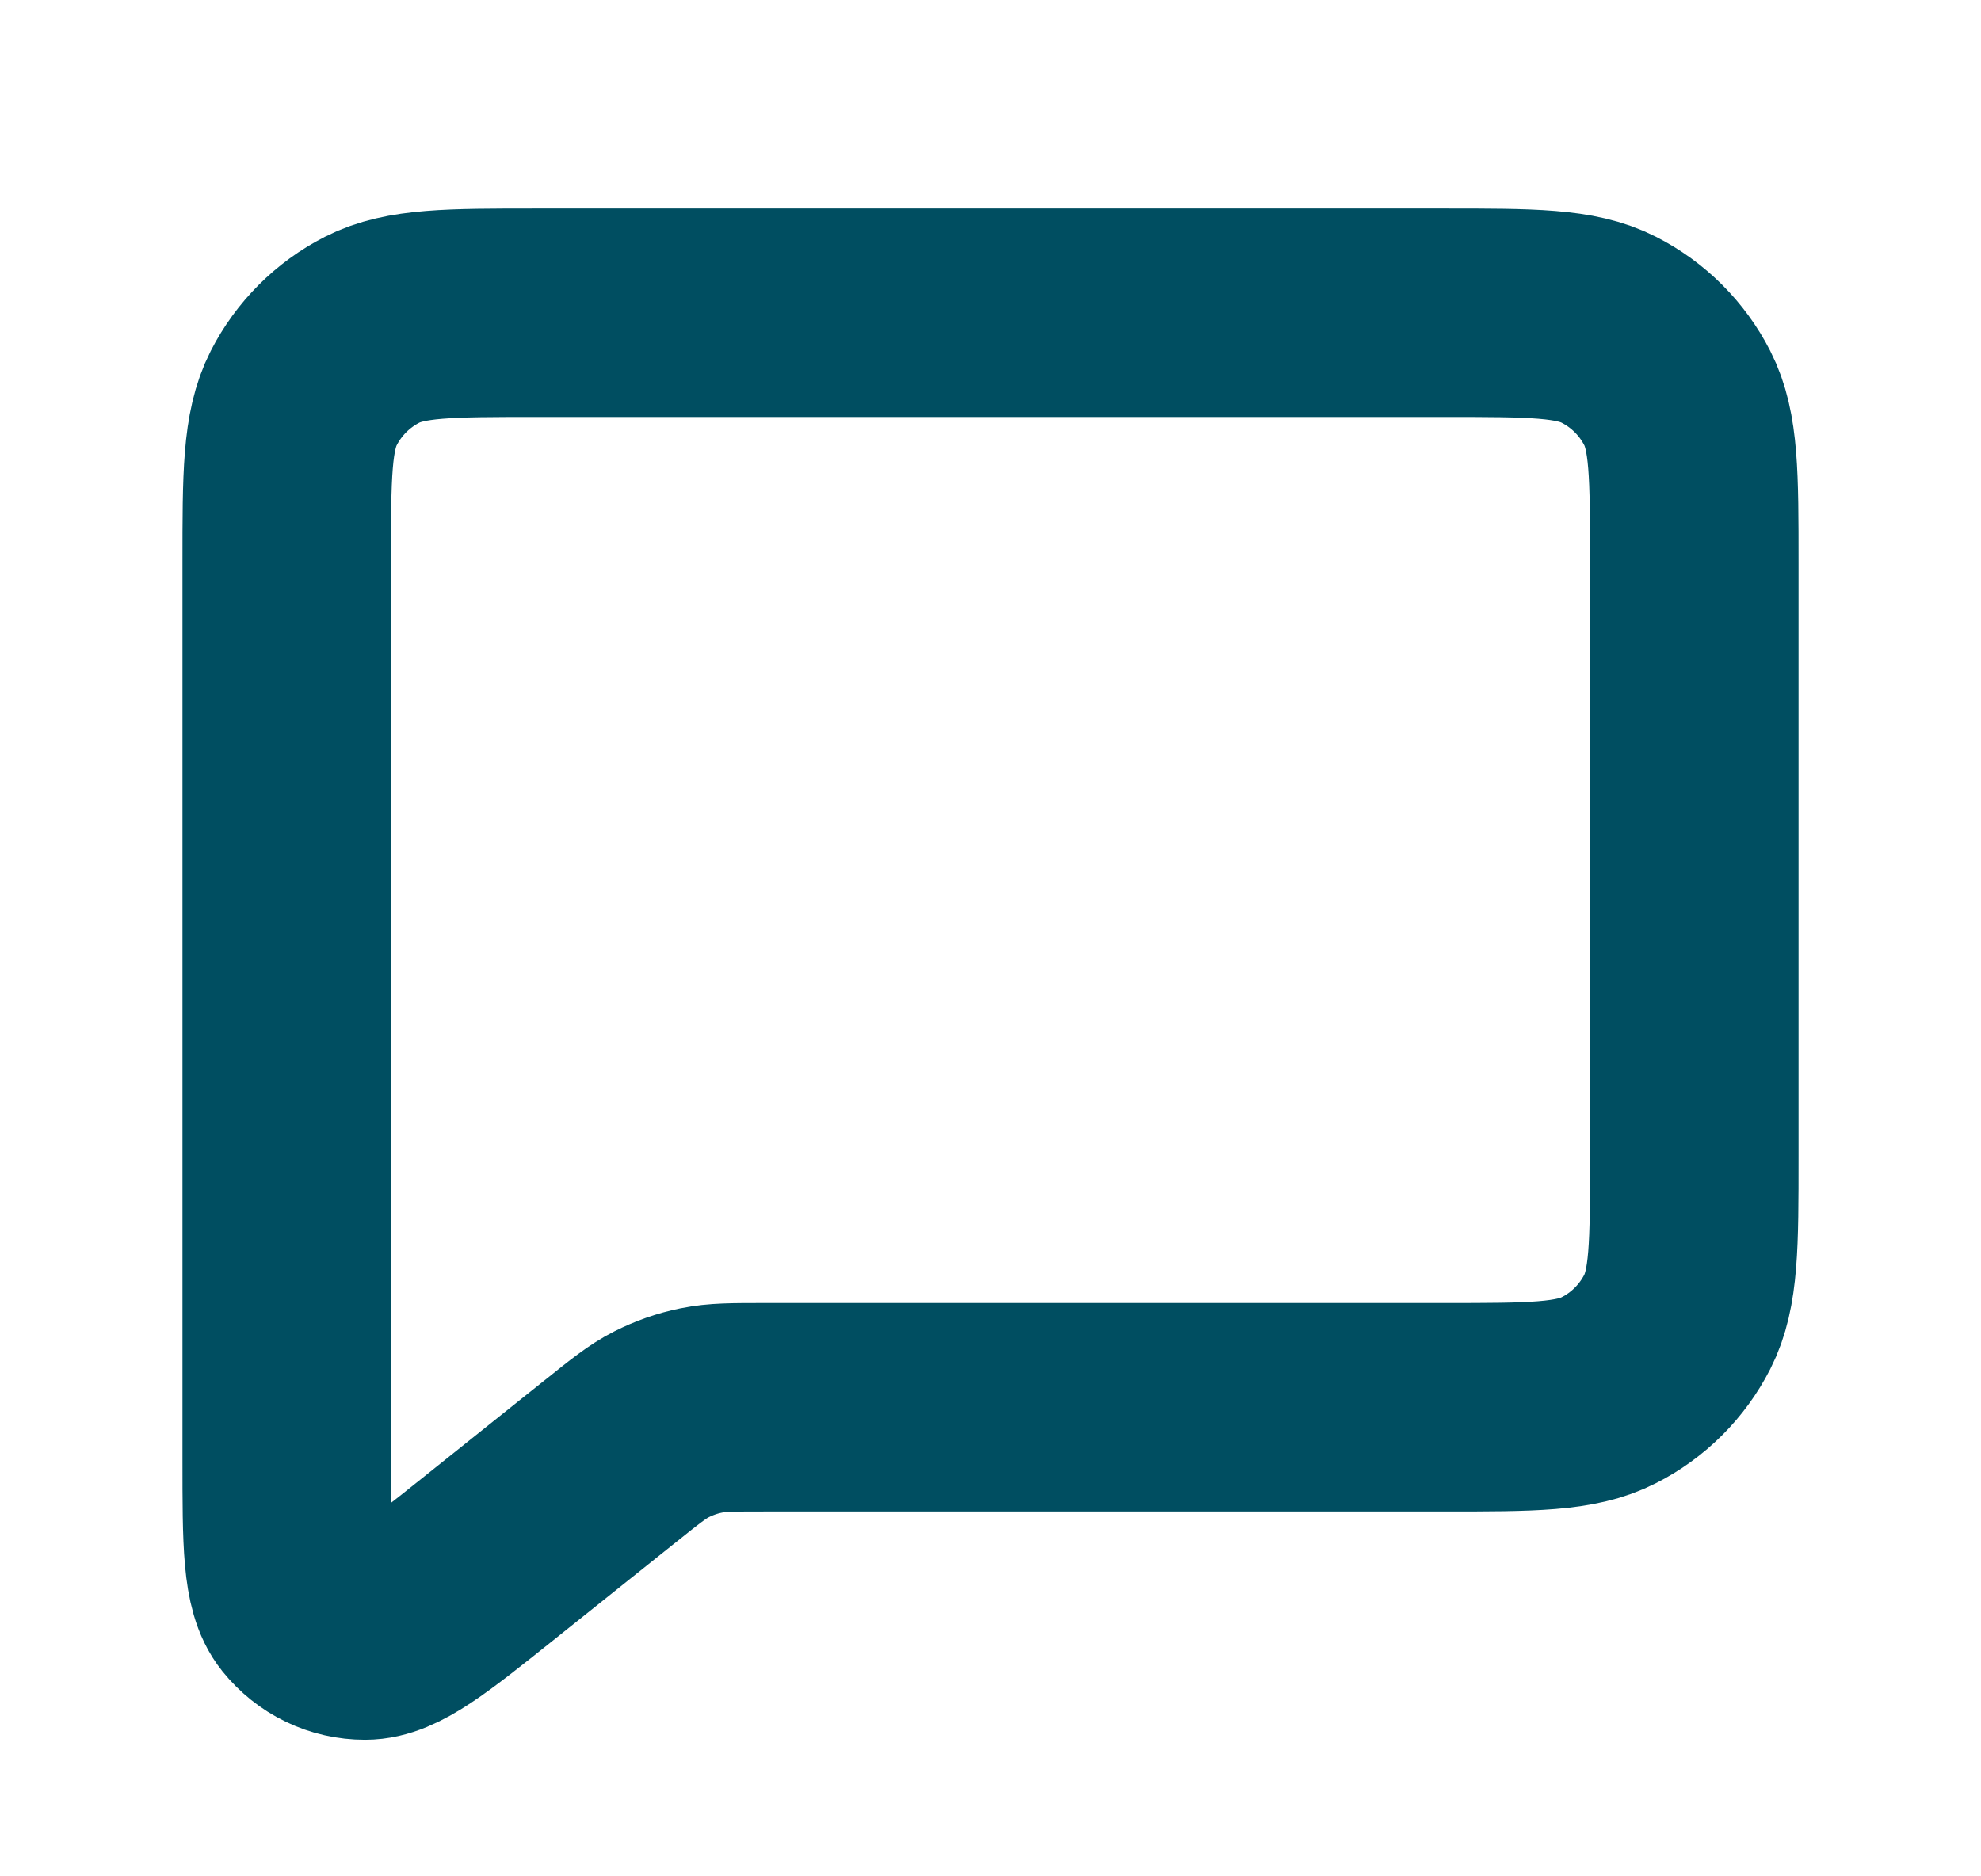 <svg width="19" height="18" viewBox="0 0 19 18" fill="none" xmlns="http://www.w3.org/2000/svg">
<path d="M4.7 14.94L5.843 14.026L5.851 14.02C6.089 13.829 6.21 13.732 6.344 13.664C6.465 13.603 6.591 13.558 6.725 13.531C6.874 13.5 7.029 13.5 7.341 13.5H13.852C14.691 13.5 15.111 13.5 15.431 13.336C15.713 13.193 15.943 12.963 16.087 12.681C16.25 12.36 16.25 11.94 16.25 11.103V5.398C16.25 4.559 16.25 4.139 16.087 3.819C15.943 3.537 15.713 3.307 15.43 3.163C15.11 3 14.69 3 13.85 3H5.15C4.31 3 3.89 3 3.569 3.163C3.287 3.307 3.057 3.537 2.913 3.819C2.75 4.14 2.75 4.56 2.75 5.4V14.003C2.75 14.803 2.75 15.203 2.913 15.407C2.984 15.495 3.073 15.567 3.175 15.616C3.276 15.665 3.388 15.69 3.501 15.69C3.763 15.69 4.075 15.44 4.7 14.94Z" stroke="#004E61" stroke-width="2" stroke-linecap="round" stroke-linejoin="round"/>
</svg>
